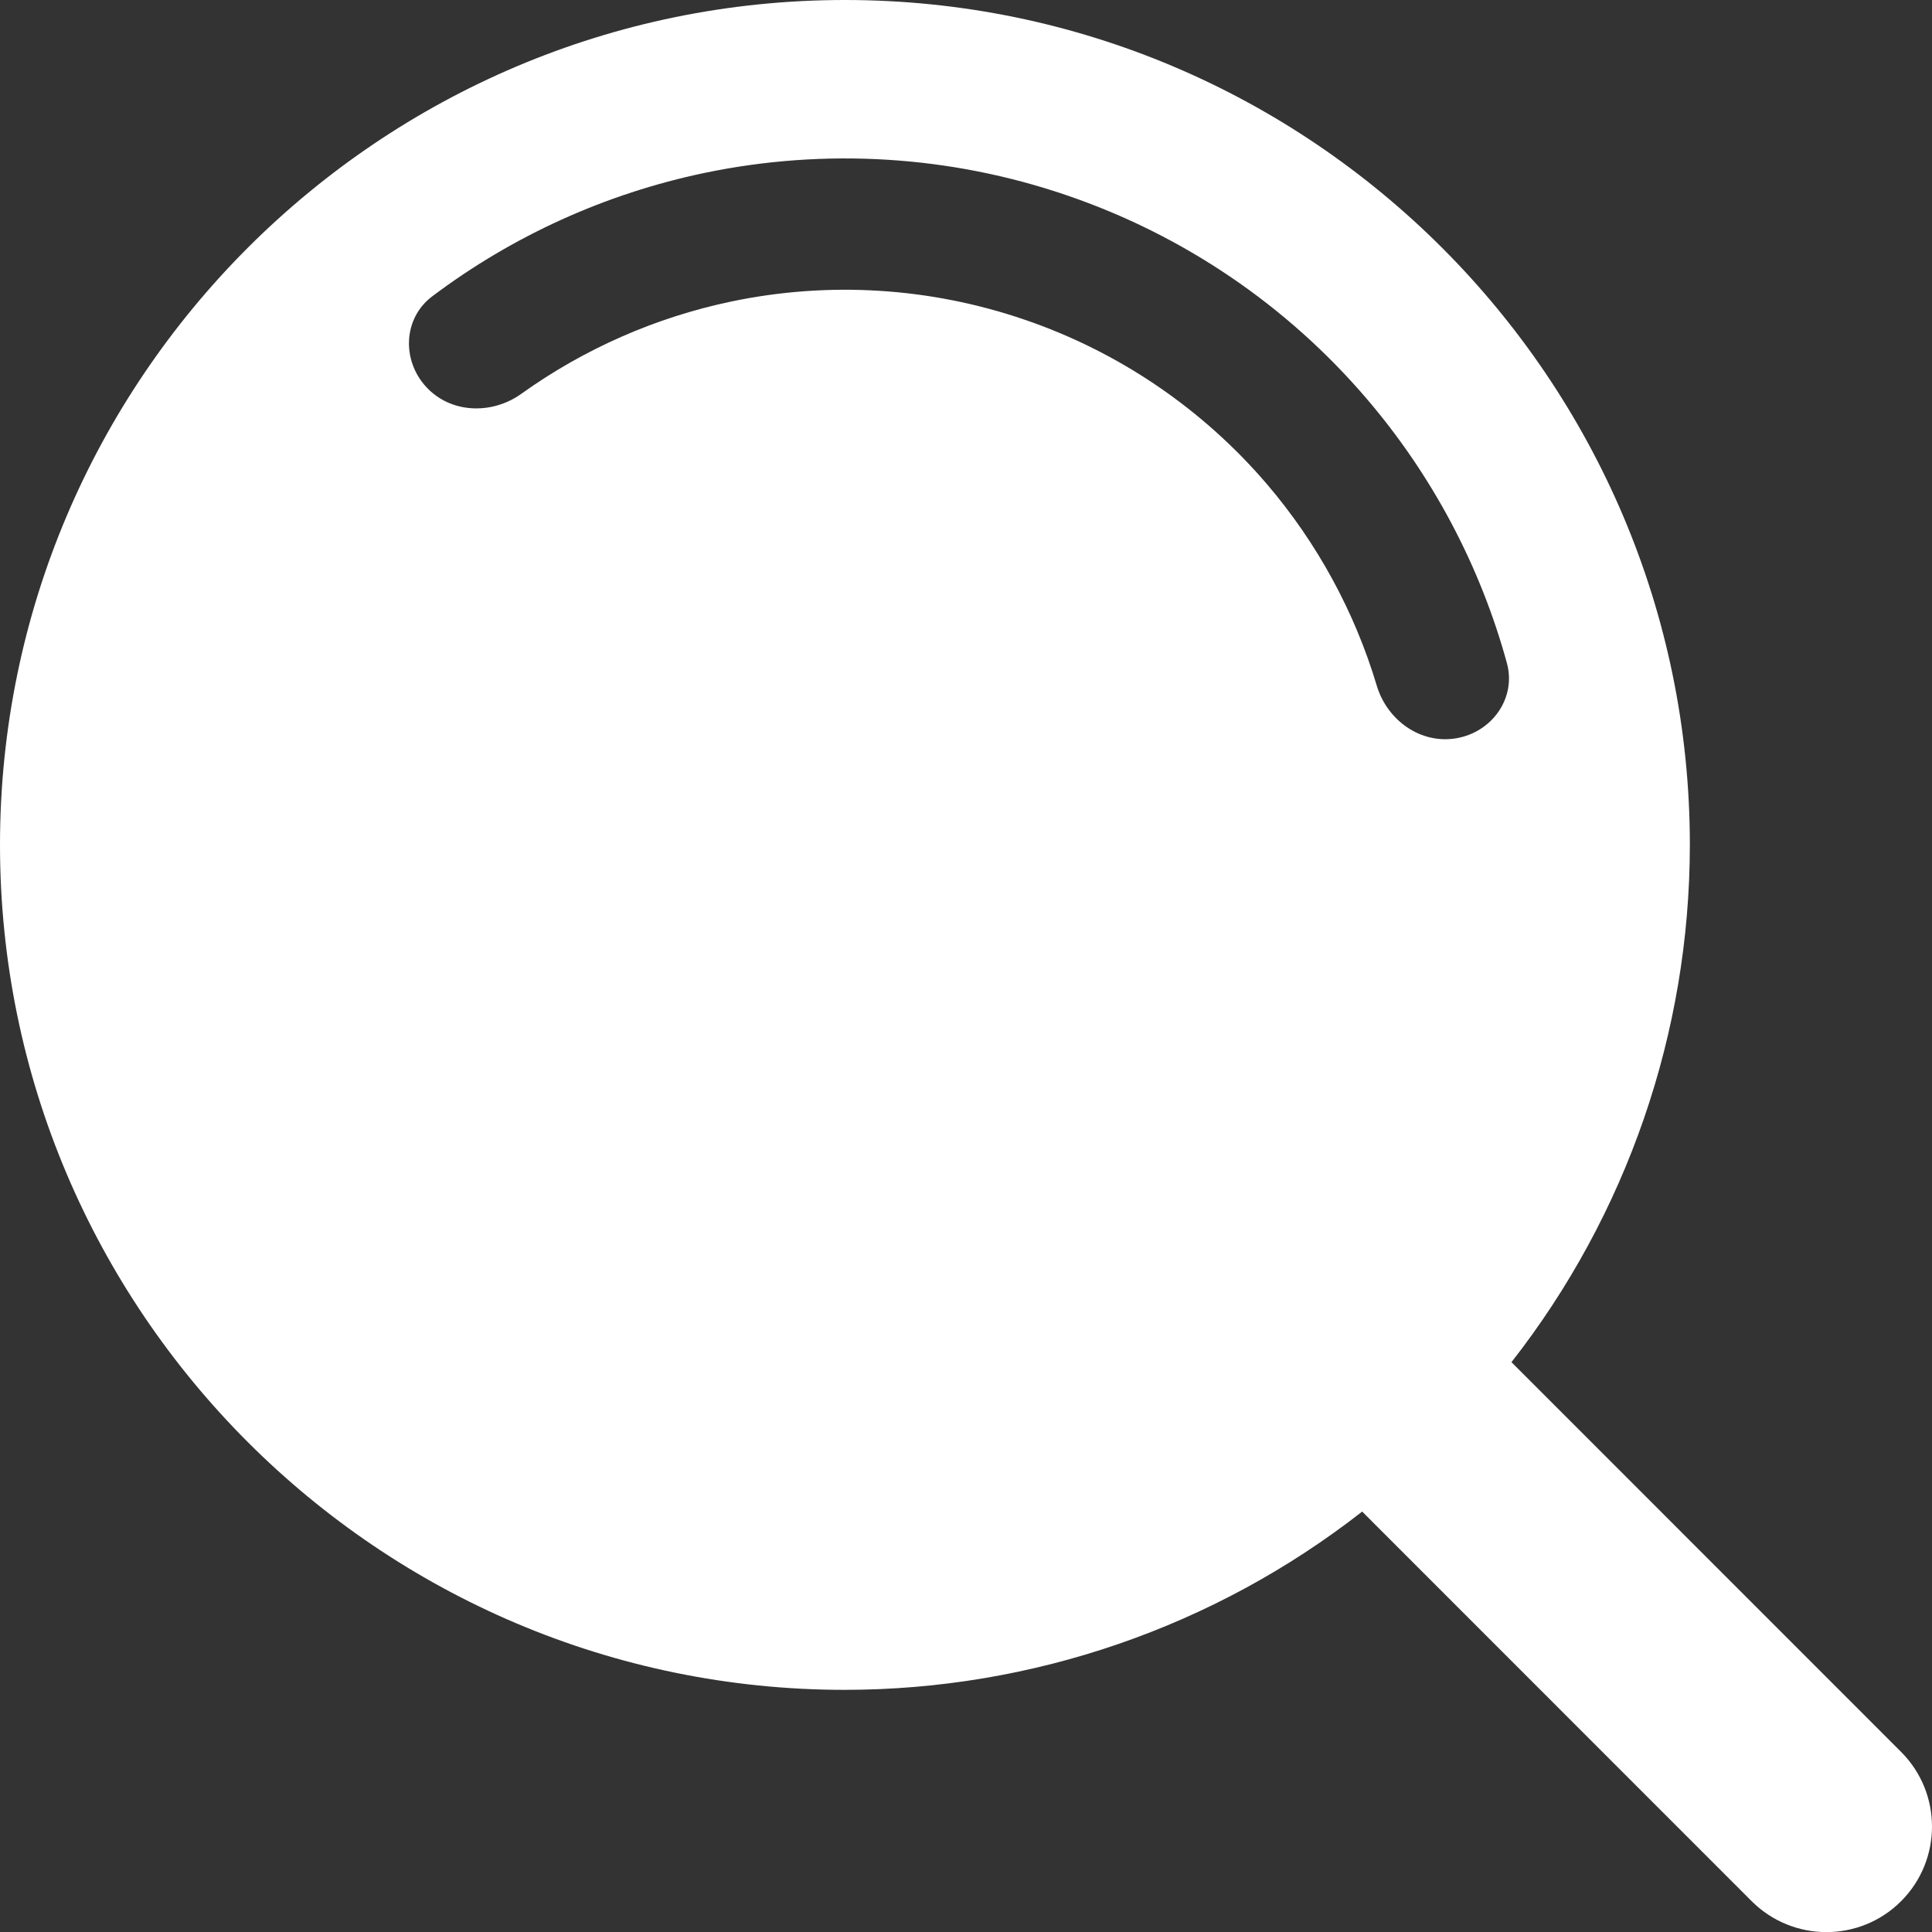 <svg width="18" height="18" viewBox="0 0 18 18" fill="none" xmlns="http://www.w3.org/2000/svg">
<rect x="0" y="0" width="18" height="18" fill="#333333" stroke="none"/>
<path fill-rule="evenodd" clip-rule="evenodd" d="M0 7.872C0 3.532 3.532 0 7.872 0C12.212 0 15.744 3.532 15.744 7.872C15.743 9.619 15.158 11.316 14.082 12.691L17.712 16.322C18.096 16.706 18.096 17.329 17.712 17.713C17.328 18.097 16.705 18.097 16.32 17.713L12.691 14.083C11.315 15.159 9.618 15.743 7.872 15.744C3.532 15.744 0 12.212 0 7.872ZM14.039 6.176C14.129 6.502 13.903 6.82 13.57 6.878C13.237 6.936 12.924 6.712 12.827 6.388C12.621 5.7 12.273 5.06 11.804 4.511C11.201 3.806 10.42 3.276 9.542 2.977C8.664 2.677 7.722 2.619 6.814 2.809C6.107 2.957 5.441 3.251 4.857 3.669C4.582 3.866 4.197 3.853 3.969 3.603C3.741 3.354 3.757 2.964 4.027 2.761C4.776 2.197 5.642 1.804 6.564 1.611C7.687 1.377 8.852 1.448 9.937 1.819C11.023 2.189 11.989 2.844 12.734 3.716C13.346 4.432 13.791 5.273 14.039 6.176Z" fill="white"/>
</svg>
